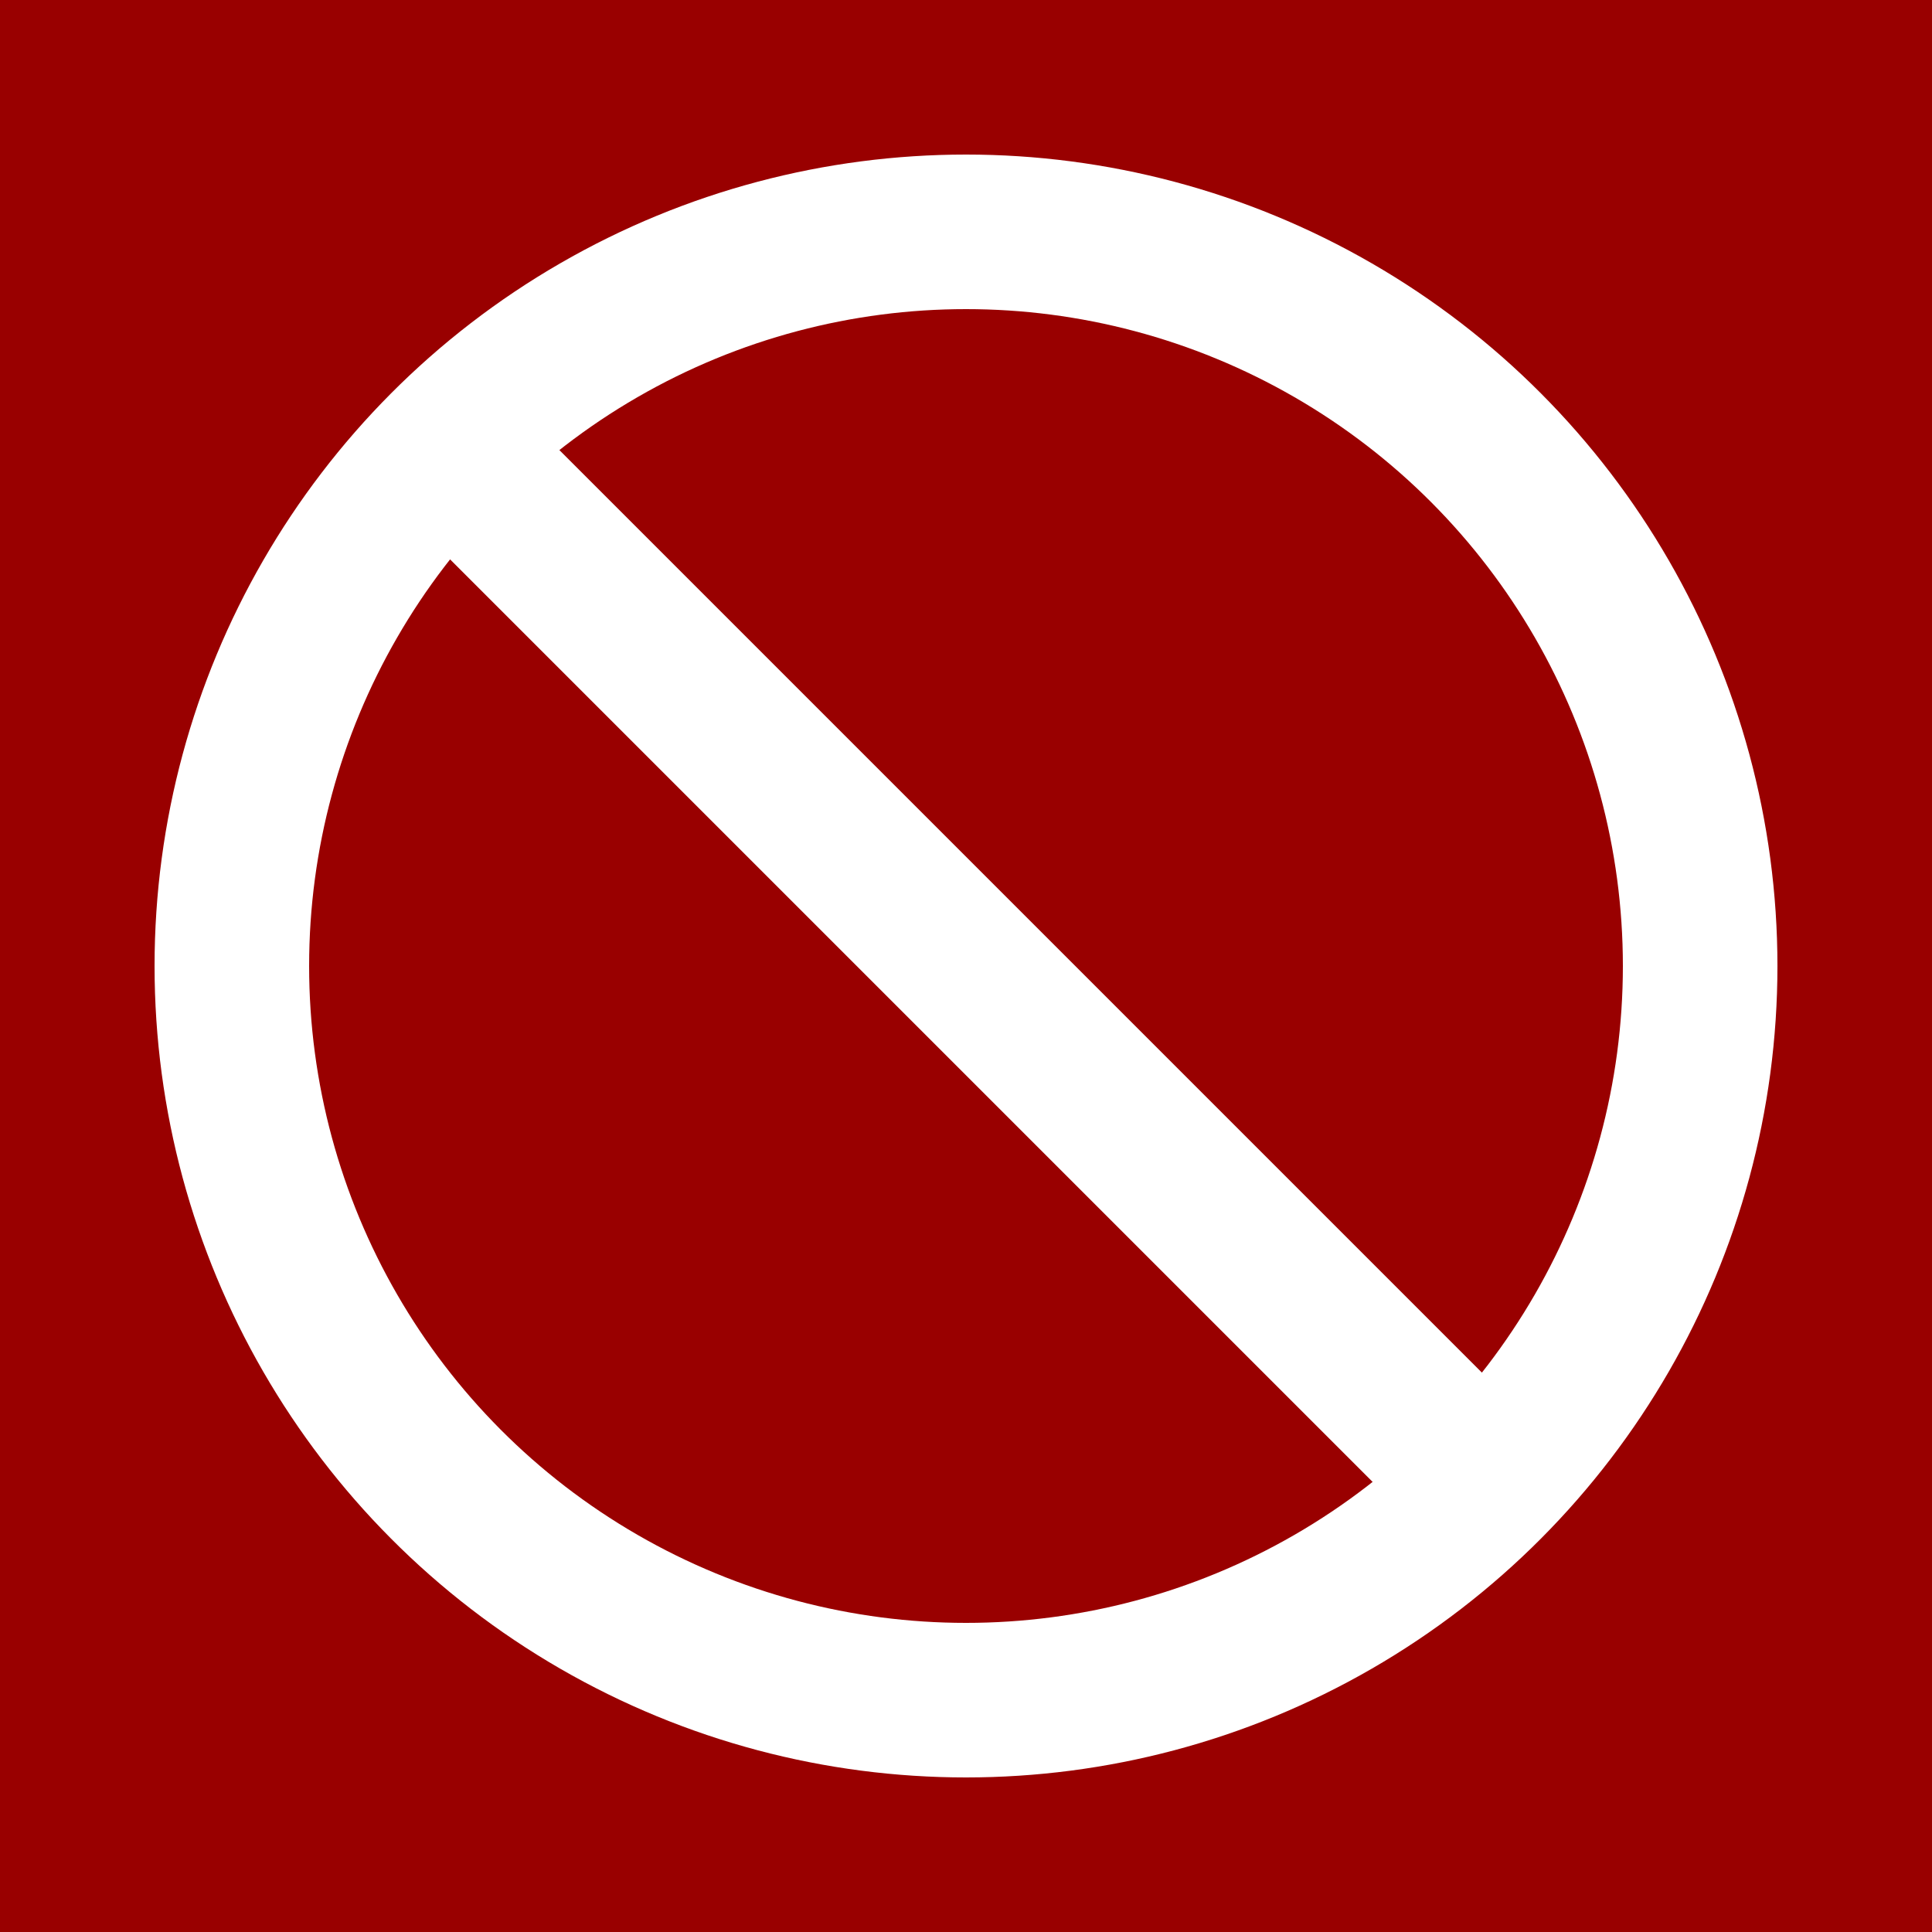 <?xml version="1.0"?>
<svg xmlns="http://www.w3.org/2000/svg" width="100" height="100">
	<rect x="0" y="0" width="100" height="100" fill="#990000"></rect>
	<g fill="transparent" stroke="white" stroke-width="8">
		<circle cx="50" cy="50" r="38"></circle>
		<line x1="22" y1="22" x2="78" y2="78"></line>
	</g>
</svg>